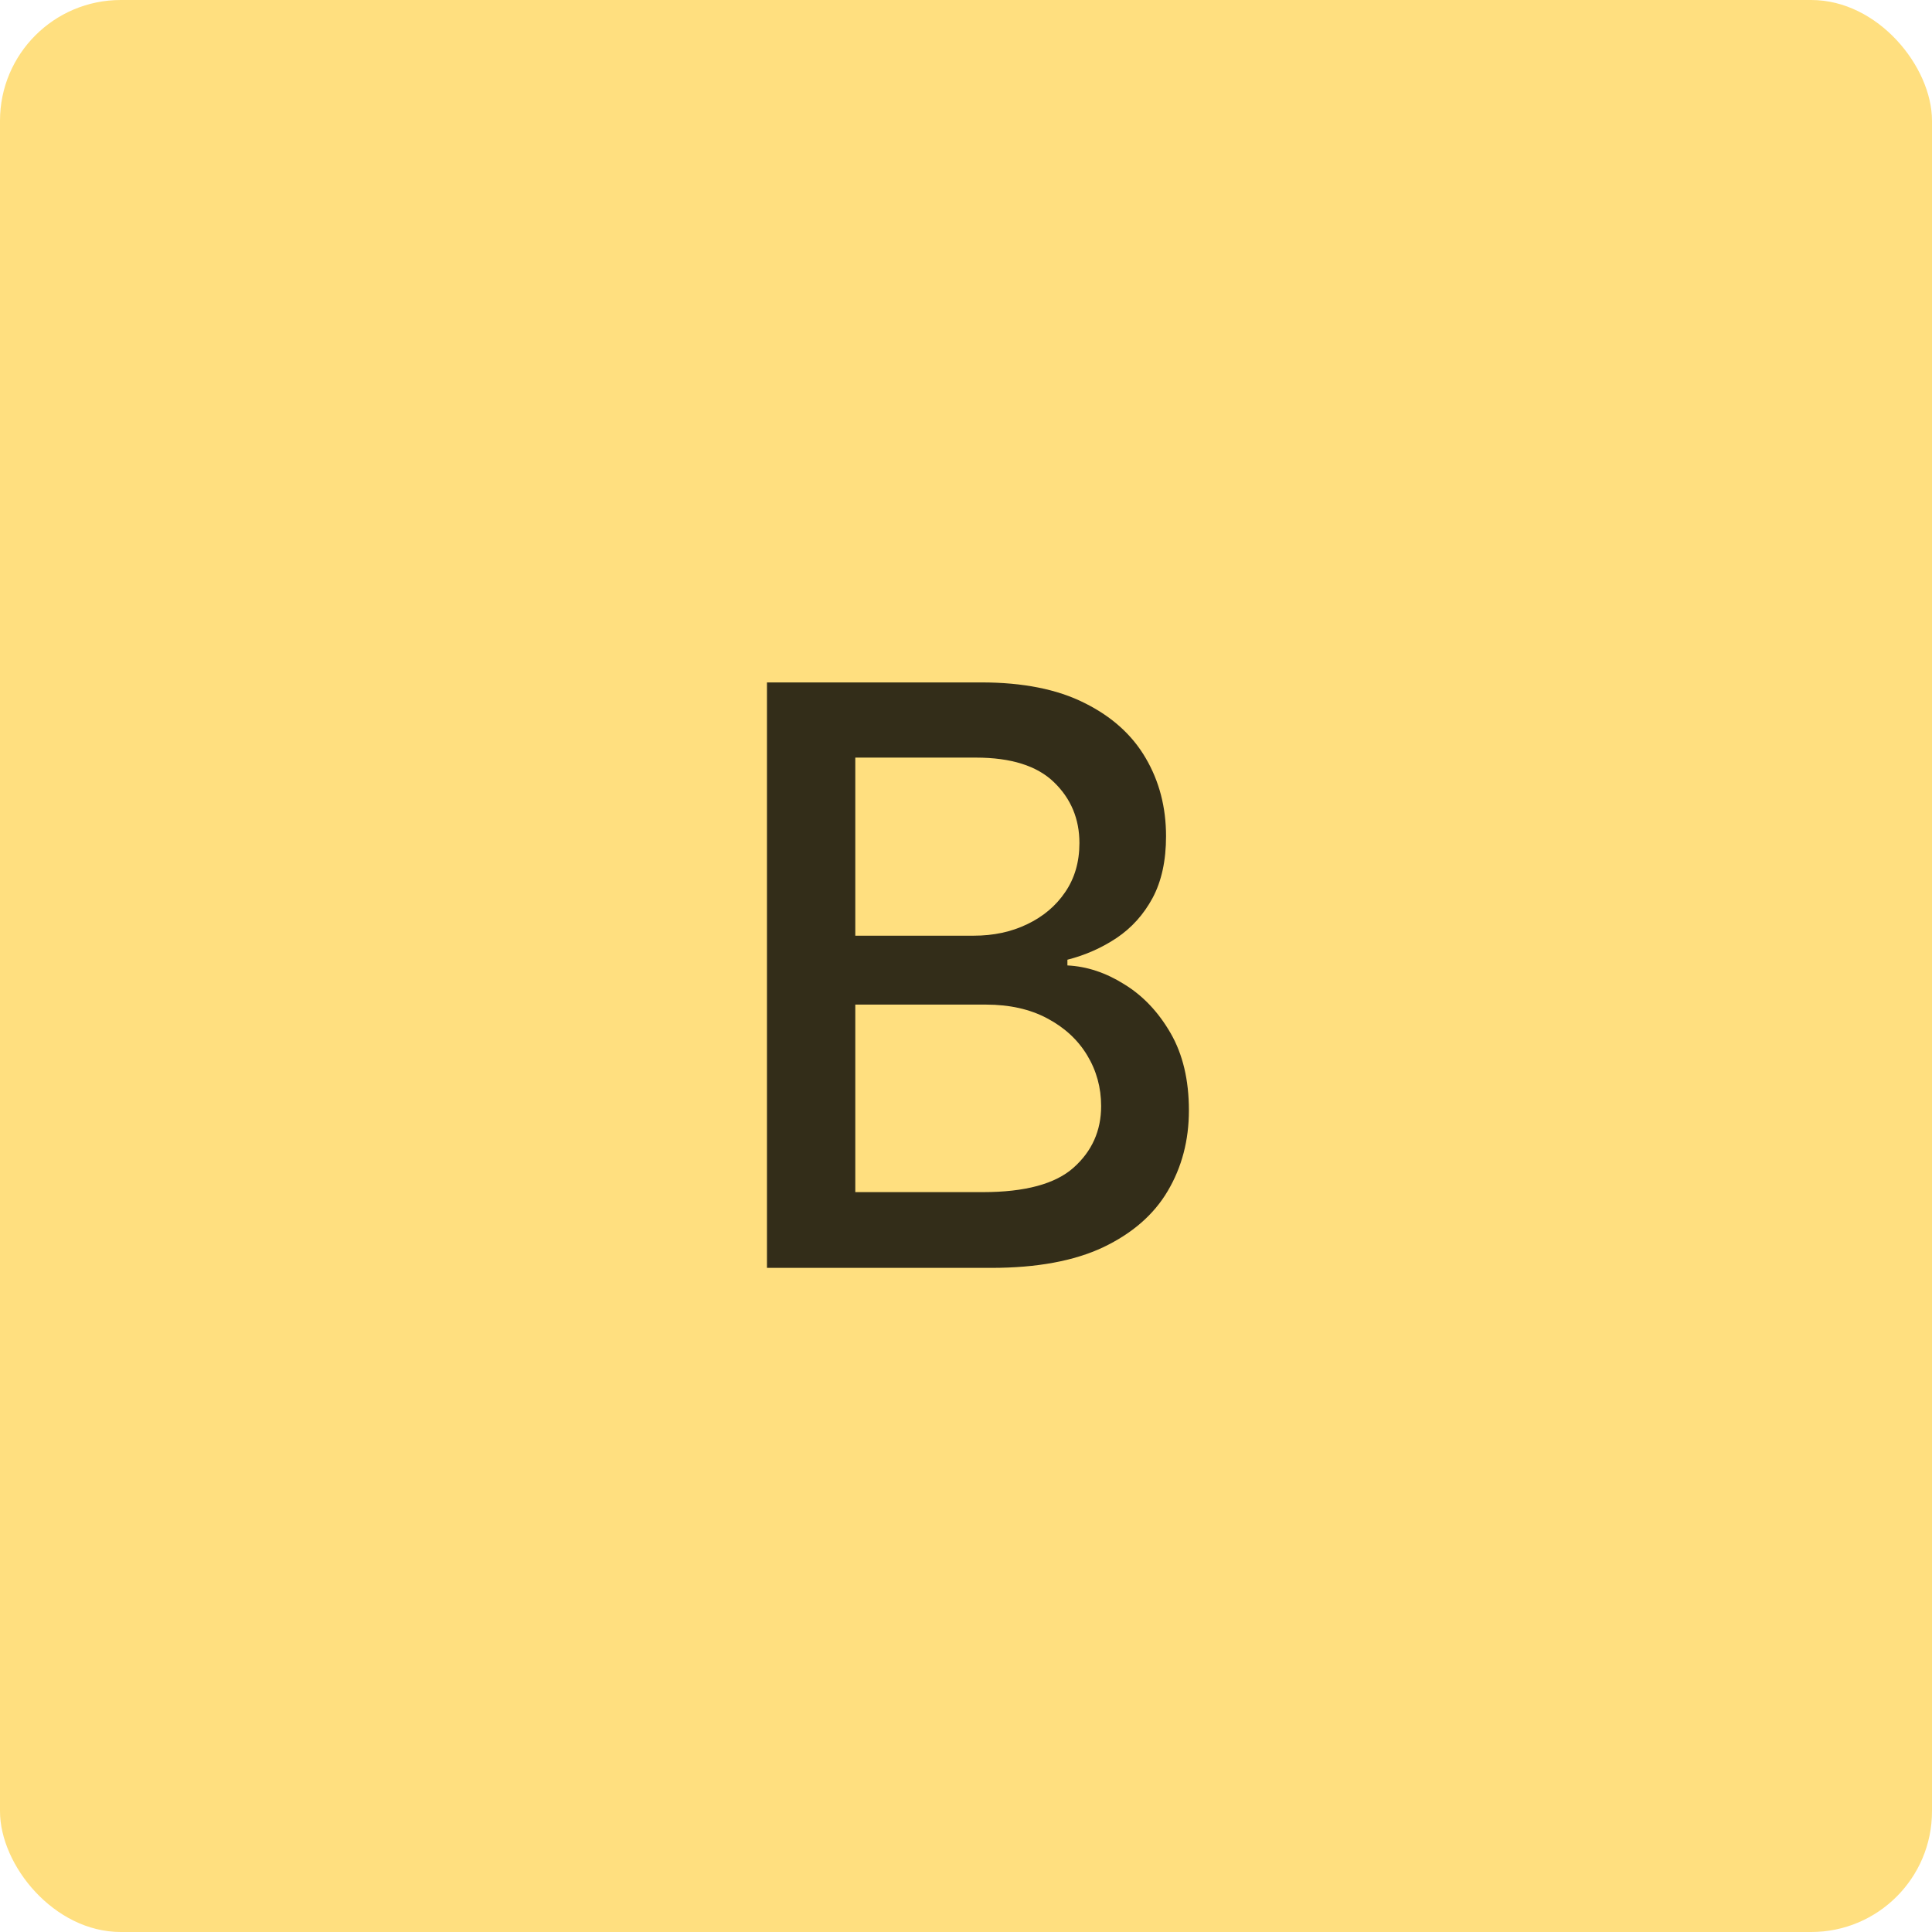 <svg width="96" height="96" viewBox="0 0 96 96" fill="none" xmlns="http://www.w3.org/2000/svg">
<rect width="96" height="96" rx="6" fill="#FFDF7F"/>
<path d="M38.11 63V33.909H48.764C50.828 33.909 52.537 34.25 53.891 34.932C55.245 35.604 56.259 36.518 56.931 37.673C57.603 38.819 57.94 40.112 57.94 41.551C57.94 42.763 57.717 43.786 57.272 44.619C56.827 45.443 56.23 46.106 55.482 46.608C54.744 47.1 53.929 47.46 53.039 47.688V47.972C54.005 48.019 54.947 48.331 55.866 48.909C56.794 49.477 57.561 50.287 58.167 51.338C58.773 52.389 59.076 53.668 59.076 55.173C59.076 56.66 58.726 57.995 58.025 59.179C57.334 60.353 56.264 61.286 54.815 61.977C53.366 62.659 51.514 63 49.261 63H38.11ZM42.499 59.236H48.834C50.937 59.236 52.443 58.829 53.352 58.014C54.261 57.2 54.715 56.182 54.715 54.96C54.715 54.042 54.483 53.199 54.019 52.432C53.555 51.665 52.892 51.054 52.031 50.599C51.178 50.145 50.165 49.918 48.991 49.918H42.499V59.236ZM42.499 46.494H48.38C49.365 46.494 50.25 46.305 51.036 45.926C51.832 45.547 52.461 45.017 52.925 44.335C53.399 43.644 53.636 42.83 53.636 41.892C53.636 40.689 53.214 39.681 52.371 38.867C51.529 38.052 50.236 37.645 48.494 37.645H42.499V46.494Z" fill="black" fill-opacity="0.8"/>
</svg>
